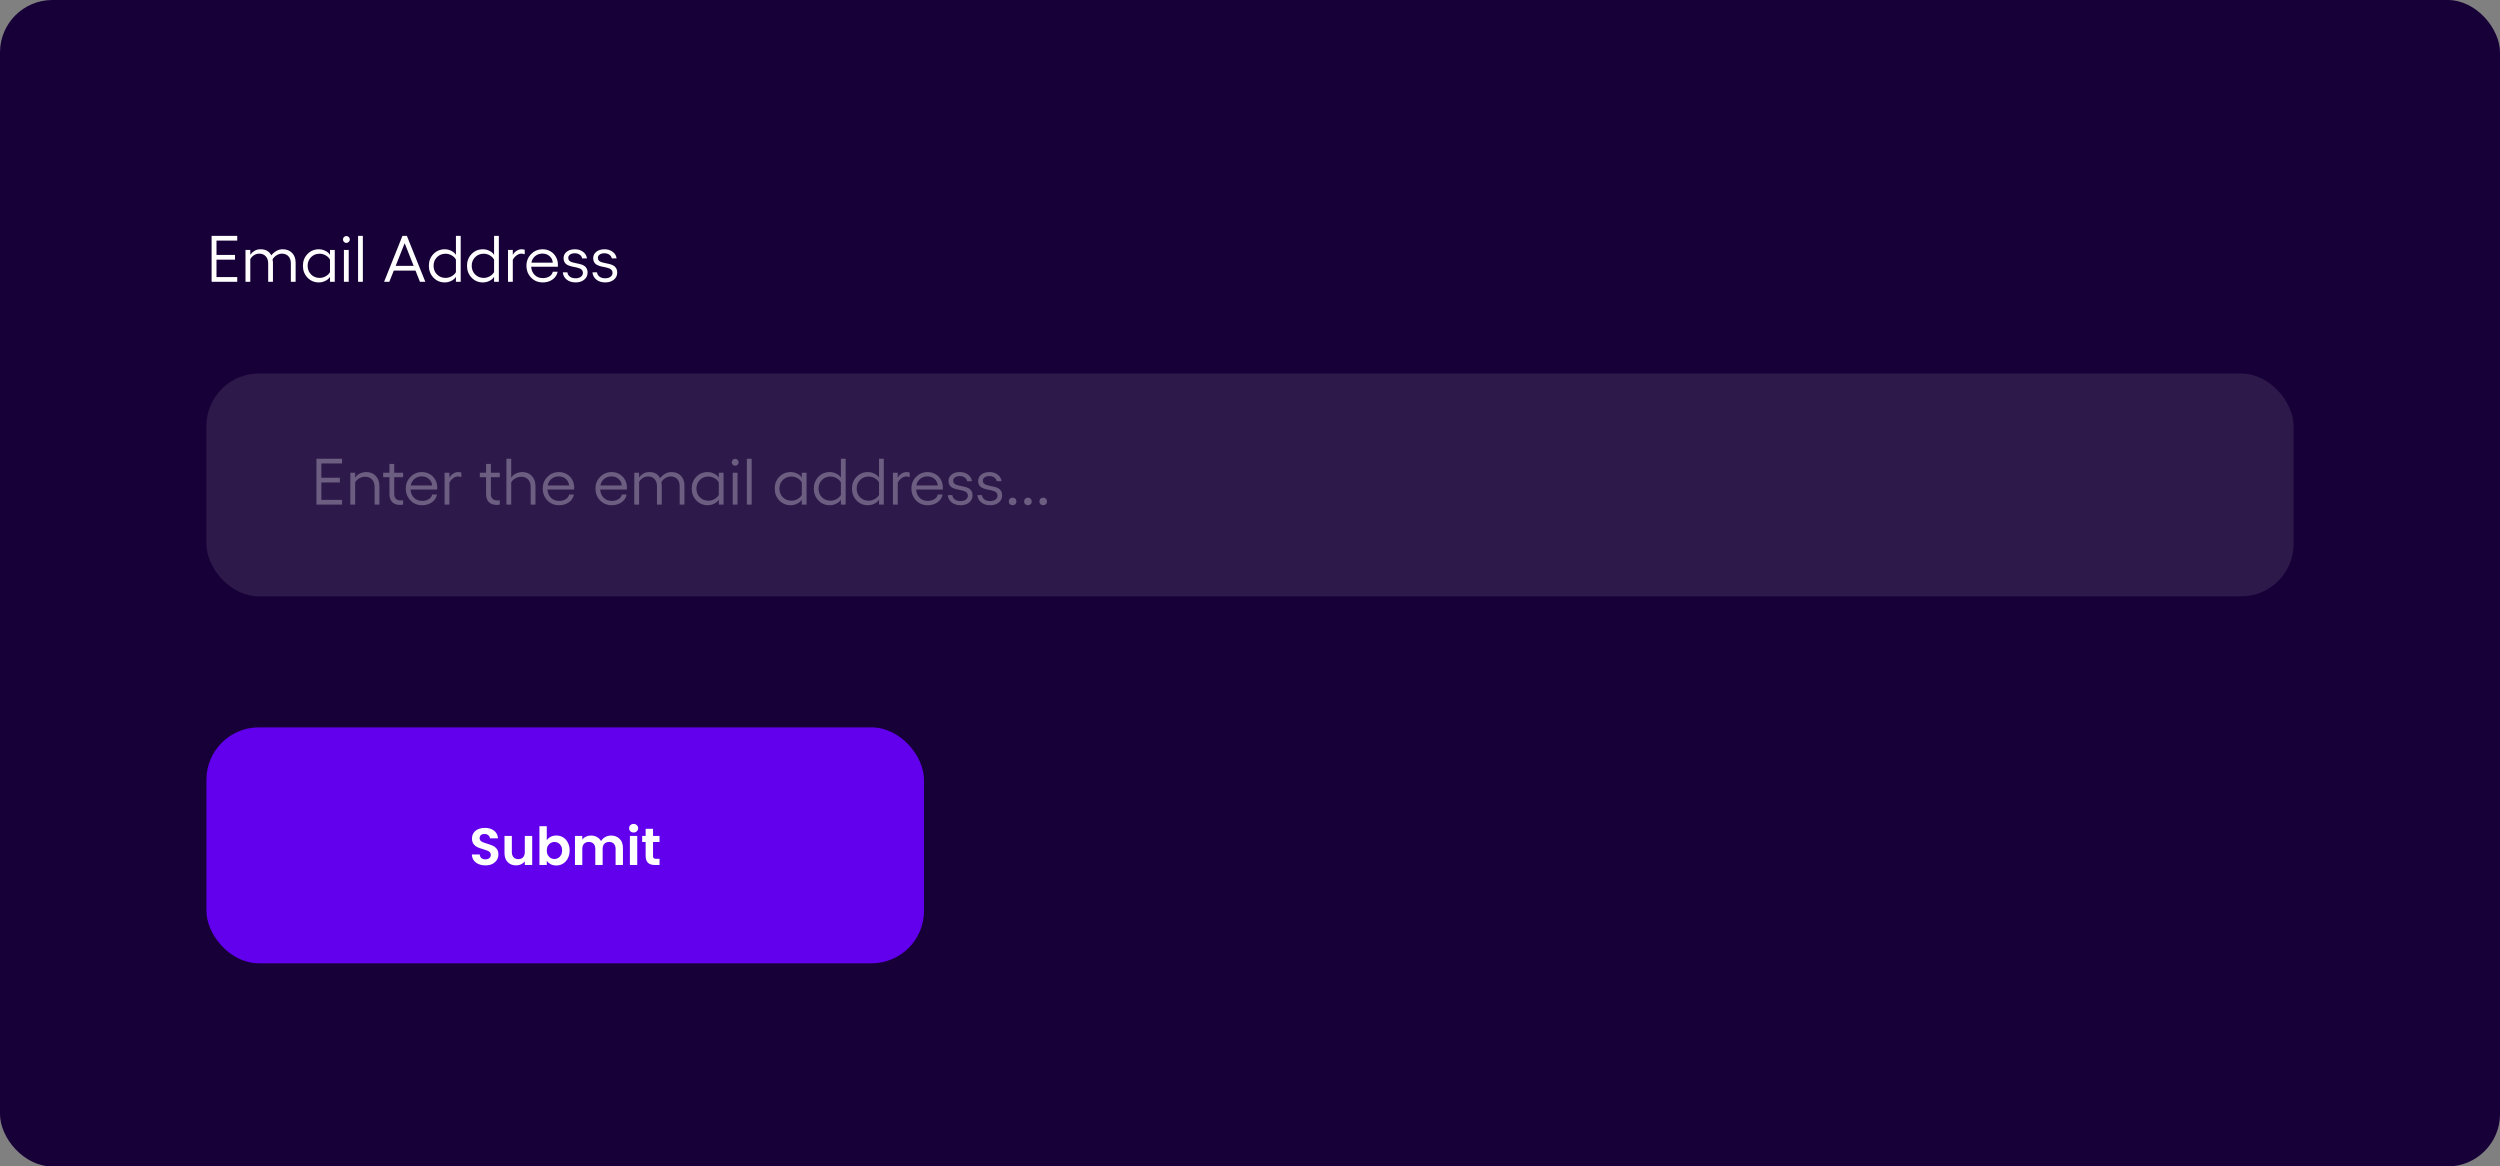 <svg width="763" height="356" viewBox="0 0 763 356" fill="none" xmlns="http://www.w3.org/2000/svg">
<rect x="0" y="0" width="763" height="356" fill="#808080" stroke="none"/>
<rect width="763" height="356" rx="16" fill="#170037"/>
<path d="M64.582 71.996H72.404V73.441H66.076V77.797H71.721V79.242H66.076V84.564H72.404V86H64.582V71.996ZM86.272 76.078C87.469 76.078 88.426 76.449 89.143 77.191C89.865 77.927 90.227 78.923 90.227 80.18V86H88.772V80.404C88.772 79.486 88.527 78.76 88.039 78.227C87.551 77.686 86.887 77.416 86.047 77.416C85.487 77.416 84.94 77.582 84.406 77.914C83.879 78.246 83.472 78.656 83.186 79.144C83.244 79.438 83.283 79.731 83.303 80.023V86H81.848V80.404C81.848 79.486 81.6 78.76 81.106 78.227C80.617 77.686 79.963 77.416 79.143 77.416C78.55 77.416 78.01 77.572 77.522 77.885C77.033 78.191 76.656 78.594 76.389 79.096V86H74.924V76.283H76.389V77.738C76.695 77.296 77.111 76.908 77.639 76.576C78.166 76.244 78.807 76.078 79.562 76.078C81.106 76.078 82.186 76.7 82.805 77.943C83.195 77.422 83.69 76.983 84.289 76.625C84.888 76.26 85.549 76.078 86.272 76.078ZM100.715 76.283H102.17V86H100.715V84.477C100.435 84.965 99.973 85.375 99.328 85.707C98.684 86.033 98.013 86.195 97.316 86.195C95.936 86.195 94.781 85.71 93.85 84.74C92.919 83.764 92.453 82.556 92.453 81.117C92.453 79.685 92.919 78.487 93.85 77.523C94.781 76.56 95.936 76.078 97.316 76.078C98.019 76.078 98.693 76.244 99.338 76.576C99.989 76.902 100.448 77.309 100.715 77.797V76.283ZM97.551 84.818C98.189 84.818 98.804 84.652 99.397 84.32C99.989 83.988 100.428 83.568 100.715 83.061V79.242C100.435 78.708 99.999 78.275 99.406 77.943C98.82 77.605 98.202 77.436 97.551 77.436C96.509 77.436 95.637 77.787 94.934 78.49C94.237 79.187 93.889 80.062 93.889 81.117C93.889 82.172 94.237 83.054 94.934 83.764C95.637 84.467 96.509 84.818 97.551 84.818ZM105.705 72.035C105.985 72.035 106.232 72.139 106.447 72.348C106.662 72.556 106.77 72.8 106.77 73.08C106.77 73.367 106.662 73.617 106.447 73.832C106.232 74.04 105.985 74.144 105.705 74.144C105.419 74.144 105.174 74.04 104.973 73.832C104.771 73.624 104.67 73.373 104.67 73.08C104.67 72.8 104.771 72.556 104.973 72.348C105.174 72.139 105.419 72.035 105.705 72.035ZM104.963 76.283H106.428V86H104.963V76.283ZM110.744 71.996V86H109.279V71.996H110.744ZM128.166 86L126.809 82.582H120.188L118.82 86H117.229L122.824 71.996H124.182L129.807 86H128.166ZM120.764 81.137H126.242L123.508 74.223L120.764 81.137ZM139.152 71.996H140.607V86H139.152V84.477C138.872 84.965 138.41 85.375 137.766 85.707C137.121 86.033 136.451 86.195 135.754 86.195C134.374 86.195 133.218 85.71 132.287 84.74C131.356 83.764 130.891 82.556 130.891 81.117C130.891 79.685 131.356 78.487 132.287 77.523C133.218 76.56 134.374 76.078 135.754 76.078C136.457 76.078 137.131 76.244 137.775 76.576C138.426 76.902 138.885 77.309 139.152 77.797V71.996ZM135.988 84.818C136.626 84.818 137.242 84.652 137.834 84.32C138.426 83.988 138.866 83.568 139.152 83.061V79.242C138.872 78.708 138.436 78.275 137.844 77.943C137.258 77.605 136.639 77.436 135.988 77.436C134.947 77.436 134.074 77.787 133.371 78.49C132.674 79.187 132.326 80.062 132.326 81.117C132.326 82.172 132.674 83.054 133.371 83.764C134.074 84.467 134.947 84.818 135.988 84.818ZM150.793 71.996H152.248V86H150.793V84.477C150.513 84.965 150.051 85.375 149.406 85.707C148.762 86.033 148.091 86.195 147.395 86.195C146.014 86.195 144.859 85.71 143.928 84.74C142.997 83.764 142.531 82.556 142.531 81.117C142.531 79.685 142.997 78.487 143.928 77.523C144.859 76.56 146.014 76.078 147.395 76.078C148.098 76.078 148.771 76.244 149.416 76.576C150.067 76.902 150.526 77.309 150.793 77.797V71.996ZM147.629 84.818C148.267 84.818 148.882 84.652 149.475 84.32C150.067 83.988 150.507 83.568 150.793 83.061V79.242C150.513 78.708 150.077 78.275 149.484 77.943C148.898 77.605 148.28 77.436 147.629 77.436C146.587 77.436 145.715 77.787 145.012 78.49C144.315 79.187 143.967 80.062 143.967 81.117C143.967 82.172 144.315 83.054 145.012 83.764C145.715 84.467 146.587 84.818 147.629 84.818ZM159.162 76.078C159.54 76.078 159.868 76.127 160.148 76.225V77.602C159.79 77.478 159.429 77.416 159.064 77.416C158.622 77.416 158.16 77.588 157.678 77.934C157.196 78.272 156.805 78.728 156.506 79.301V86H155.041V76.283H156.506V77.816C156.766 77.296 157.147 76.876 157.648 76.557C158.15 76.238 158.654 76.078 159.162 76.078ZM170.275 80.844C170.275 81.137 170.269 81.322 170.256 81.4H162.111C162.183 82.442 162.541 83.282 163.186 83.92C163.83 84.558 164.66 84.877 165.676 84.877C166.457 84.877 167.128 84.701 167.688 84.35C168.254 83.992 168.602 83.516 168.732 82.924H170.197C170.008 83.907 169.494 84.698 168.654 85.297C167.814 85.896 166.809 86.195 165.637 86.195C164.224 86.195 163.042 85.707 162.092 84.731C161.148 83.754 160.676 82.537 160.676 81.078C160.676 79.678 161.154 78.497 162.111 77.533C163.068 76.563 164.237 76.078 165.617 76.078C166.483 76.078 167.271 76.283 167.98 76.693C168.69 77.097 169.25 77.663 169.66 78.393C170.07 79.122 170.275 79.939 170.275 80.844ZM162.18 80.16H168.713C168.641 79.353 168.312 78.692 167.727 78.178C167.147 77.657 166.424 77.397 165.559 77.397C164.699 77.397 163.964 77.647 163.352 78.148C162.74 78.65 162.349 79.32 162.18 80.16ZM175.705 86.195C174.611 86.195 173.706 85.919 172.99 85.365C172.274 84.812 171.867 84.063 171.77 83.119H173.166C173.231 83.672 173.492 84.115 173.947 84.447C174.403 84.773 174.969 84.936 175.646 84.936C176.324 84.936 176.867 84.783 177.277 84.477C177.694 84.164 177.902 83.764 177.902 83.275C177.902 82.95 177.818 82.676 177.648 82.455C177.479 82.227 177.255 82.058 176.975 81.947C176.701 81.837 176.389 81.736 176.037 81.644C175.686 81.553 175.324 81.478 174.953 81.42C174.582 81.361 174.221 81.27 173.869 81.147C173.518 81.023 173.202 80.876 172.922 80.707C172.648 80.531 172.427 80.284 172.258 79.965C172.089 79.639 172.004 79.252 172.004 78.803C172.004 78.002 172.32 77.348 172.951 76.84C173.583 76.332 174.419 76.078 175.461 76.078C176.418 76.078 177.242 76.332 177.932 76.84C178.628 77.341 179.032 78.015 179.143 78.861H177.668C177.596 78.406 177.352 78.031 176.936 77.738C176.519 77.445 176.014 77.299 175.422 77.299C174.829 77.299 174.348 77.429 173.977 77.689C173.612 77.943 173.43 78.279 173.43 78.695C173.43 79.047 173.537 79.333 173.752 79.555C173.973 79.776 174.257 79.939 174.602 80.043C174.947 80.147 175.327 80.238 175.744 80.316C176.167 80.388 176.587 80.479 177.004 80.59C177.427 80.701 177.811 80.847 178.156 81.029C178.501 81.212 178.781 81.488 178.996 81.859C179.217 82.231 179.328 82.689 179.328 83.236C179.328 84.096 178.983 84.805 178.293 85.365C177.609 85.919 176.747 86.195 175.705 86.195ZM184.748 86.195C183.654 86.195 182.749 85.919 182.033 85.365C181.317 84.812 180.91 84.063 180.812 83.119H182.209C182.274 83.672 182.535 84.115 182.99 84.447C183.446 84.773 184.012 84.936 184.689 84.936C185.367 84.936 185.91 84.783 186.32 84.477C186.737 84.164 186.945 83.764 186.945 83.275C186.945 82.95 186.861 82.676 186.691 82.455C186.522 82.227 186.298 82.058 186.018 81.947C185.744 81.837 185.432 81.736 185.08 81.644C184.729 81.553 184.367 81.478 183.996 81.42C183.625 81.361 183.264 81.27 182.912 81.147C182.561 81.023 182.245 80.876 181.965 80.707C181.691 80.531 181.47 80.284 181.301 79.965C181.132 79.639 181.047 79.252 181.047 78.803C181.047 78.002 181.363 77.348 181.994 76.84C182.626 76.332 183.462 76.078 184.504 76.078C185.461 76.078 186.285 76.332 186.975 76.84C187.671 77.341 188.075 78.015 188.186 78.861H186.711C186.639 78.406 186.395 78.031 185.979 77.738C185.562 77.445 185.057 77.299 184.465 77.299C183.872 77.299 183.391 77.429 183.02 77.689C182.655 77.943 182.473 78.279 182.473 78.695C182.473 79.047 182.58 79.333 182.795 79.555C183.016 79.776 183.299 79.939 183.645 80.043C183.99 80.147 184.37 80.238 184.787 80.316C185.21 80.388 185.63 80.479 186.047 80.59C186.47 80.701 186.854 80.847 187.199 81.029C187.544 81.212 187.824 81.488 188.039 81.859C188.26 82.231 188.371 82.689 188.371 83.236C188.371 84.096 188.026 84.805 187.336 85.365C186.652 85.919 185.79 86.195 184.748 86.195Z" fill="white"/>
<rect x="63" y="114" width="637" height="68" rx="16" fill="white" fill-opacity="0.1"/>
<path d="M96.582 139.996H104.404V141.441H98.076V145.797H103.721V147.242H98.076V152.564H104.404V154H96.582V139.996ZM111.787 144.078C112.998 144.078 113.968 144.472 114.697 145.26C115.426 146.048 115.791 147.096 115.791 148.404V154H114.326V148.6C114.326 147.662 114.066 146.913 113.545 146.354C113.024 145.787 112.337 145.504 111.484 145.504C110.84 145.504 110.234 145.66 109.668 145.973C109.108 146.279 108.682 146.695 108.389 147.223V154H106.924V144.283H108.389V145.797C108.708 145.27 109.173 144.853 109.785 144.547C110.404 144.234 111.071 144.078 111.787 144.078ZM123.037 145.641H120.322V150.719C120.322 152.066 121.003 152.74 122.363 152.74C122.637 152.74 122.861 152.714 123.037 152.662V154C122.744 154.065 122.432 154.098 122.1 154.098C121.084 154.098 120.29 153.818 119.717 153.258C119.144 152.691 118.857 151.852 118.857 150.738V145.641H116.943V144.283H118.857V141.598H120.322V144.283H123.037V145.641ZM133.447 148.844C133.447 149.137 133.441 149.322 133.428 149.4H125.283C125.355 150.442 125.713 151.282 126.357 151.92C127.002 152.558 127.832 152.877 128.848 152.877C129.629 152.877 130.299 152.701 130.859 152.35C131.426 151.992 131.774 151.516 131.904 150.924H133.369C133.18 151.907 132.666 152.698 131.826 153.297C130.986 153.896 129.98 154.195 128.809 154.195C127.396 154.195 126.214 153.707 125.264 152.73C124.32 151.754 123.848 150.536 123.848 149.078C123.848 147.678 124.326 146.497 125.283 145.533C126.24 144.563 127.409 144.078 128.789 144.078C129.655 144.078 130.443 144.283 131.152 144.693C131.862 145.097 132.422 145.663 132.832 146.393C133.242 147.122 133.447 147.939 133.447 148.844ZM125.352 148.16H131.885C131.813 147.353 131.484 146.692 130.898 146.178C130.319 145.657 129.596 145.396 128.73 145.396C127.871 145.396 127.135 145.647 126.523 146.148C125.911 146.65 125.521 147.32 125.352 148.16ZM139.814 144.078C140.192 144.078 140.521 144.127 140.801 144.225V145.602C140.443 145.478 140.081 145.416 139.717 145.416C139.274 145.416 138.812 145.589 138.33 145.934C137.848 146.272 137.458 146.728 137.158 147.301V154H135.693V144.283H137.158V145.816C137.419 145.296 137.799 144.876 138.301 144.557C138.802 144.238 139.307 144.078 139.814 144.078ZM152.529 145.641H149.814V150.719C149.814 152.066 150.495 152.74 151.855 152.74C152.129 152.74 152.354 152.714 152.529 152.662V154C152.236 154.065 151.924 154.098 151.592 154.098C150.576 154.098 149.782 153.818 149.209 153.258C148.636 152.691 148.35 151.852 148.35 150.738V145.641H146.436V144.283H148.35V141.598H149.814V144.283H152.529V145.641ZM159.424 144.078C160.628 144.078 161.595 144.472 162.324 145.26C163.06 146.048 163.428 147.096 163.428 148.404V154H161.963V148.6C161.963 147.662 161.702 146.913 161.182 146.354C160.661 145.787 159.974 145.504 159.121 145.504C158.477 145.504 157.871 145.66 157.305 145.973C156.745 146.279 156.318 146.695 156.025 147.223V154H154.561V139.996H156.025V145.797C156.344 145.27 156.81 144.853 157.422 144.547C158.04 144.234 158.708 144.078 159.424 144.078ZM175.244 148.844C175.244 149.137 175.238 149.322 175.225 149.4H167.08C167.152 150.442 167.51 151.282 168.154 151.92C168.799 152.558 169.629 152.877 170.645 152.877C171.426 152.877 172.096 152.701 172.656 152.35C173.223 151.992 173.571 151.516 173.701 150.924H175.166C174.977 151.907 174.463 152.698 173.623 153.297C172.783 153.896 171.777 154.195 170.605 154.195C169.193 154.195 168.011 153.707 167.061 152.73C166.117 151.754 165.645 150.536 165.645 149.078C165.645 147.678 166.123 146.497 167.08 145.533C168.037 144.563 169.206 144.078 170.586 144.078C171.452 144.078 172.24 144.283 172.949 144.693C173.659 145.097 174.219 145.663 174.629 146.393C175.039 147.122 175.244 147.939 175.244 148.844ZM167.148 148.16H173.682C173.61 147.353 173.281 146.692 172.695 146.178C172.116 145.657 171.393 145.396 170.527 145.396C169.668 145.396 168.932 145.647 168.32 146.148C167.708 146.65 167.318 147.32 167.148 148.16ZM191.338 148.844C191.338 149.137 191.331 149.322 191.318 149.4H183.174C183.245 150.442 183.604 151.282 184.248 151.92C184.893 152.558 185.723 152.877 186.738 152.877C187.52 152.877 188.19 152.701 188.75 152.35C189.316 151.992 189.665 151.516 189.795 150.924H191.26C191.071 151.907 190.557 152.698 189.717 153.297C188.877 153.896 187.871 154.195 186.699 154.195C185.286 154.195 184.105 153.707 183.154 152.73C182.21 151.754 181.738 150.536 181.738 149.078C181.738 147.678 182.217 146.497 183.174 145.533C184.131 144.563 185.299 144.078 186.68 144.078C187.546 144.078 188.333 144.283 189.043 144.693C189.753 145.097 190.312 145.663 190.723 146.393C191.133 147.122 191.338 147.939 191.338 148.844ZM183.242 148.16H189.775C189.704 147.353 189.375 146.692 188.789 146.178C188.21 145.657 187.487 145.396 186.621 145.396C185.762 145.396 185.026 145.647 184.414 146.148C183.802 146.65 183.411 147.32 183.242 148.16ZM204.932 144.078C206.13 144.078 207.087 144.449 207.803 145.191C208.525 145.927 208.887 146.923 208.887 148.18V154H207.432V148.404C207.432 147.486 207.188 146.76 206.699 146.227C206.211 145.686 205.547 145.416 204.707 145.416C204.147 145.416 203.6 145.582 203.066 145.914C202.539 146.246 202.132 146.656 201.846 147.145C201.904 147.438 201.943 147.73 201.963 148.023V154H200.508V148.404C200.508 147.486 200.26 146.76 199.766 146.227C199.277 145.686 198.623 145.416 197.803 145.416C197.21 145.416 196.67 145.572 196.182 145.885C195.693 146.191 195.316 146.594 195.049 147.096V154H193.584V144.283H195.049V145.738C195.355 145.296 195.771 144.908 196.299 144.576C196.826 144.244 197.467 144.078 198.223 144.078C199.766 144.078 200.846 144.7 201.465 145.943C201.855 145.423 202.35 144.983 202.949 144.625C203.548 144.26 204.209 144.078 204.932 144.078ZM219.375 144.283H220.83V154H219.375V152.477C219.095 152.965 218.633 153.375 217.988 153.707C217.344 154.033 216.673 154.195 215.977 154.195C214.596 154.195 213.441 153.71 212.51 152.74C211.579 151.764 211.113 150.556 211.113 149.117C211.113 147.685 211.579 146.487 212.51 145.523C213.441 144.56 214.596 144.078 215.977 144.078C216.68 144.078 217.354 144.244 217.998 144.576C218.649 144.902 219.108 145.309 219.375 145.797V144.283ZM216.211 152.818C216.849 152.818 217.464 152.652 218.057 152.32C218.649 151.988 219.089 151.568 219.375 151.061V147.242C219.095 146.708 218.659 146.275 218.066 145.943C217.48 145.605 216.862 145.436 216.211 145.436C215.169 145.436 214.297 145.787 213.594 146.49C212.897 147.187 212.549 148.062 212.549 149.117C212.549 150.172 212.897 151.054 213.594 151.764C214.297 152.467 215.169 152.818 216.211 152.818ZM224.365 140.035C224.645 140.035 224.893 140.139 225.107 140.348C225.322 140.556 225.43 140.8 225.43 141.08C225.43 141.367 225.322 141.617 225.107 141.832C224.893 142.04 224.645 142.145 224.365 142.145C224.079 142.145 223.835 142.04 223.633 141.832C223.431 141.624 223.33 141.373 223.33 141.08C223.33 140.8 223.431 140.556 223.633 140.348C223.835 140.139 224.079 140.035 224.365 140.035ZM223.623 144.283H225.088V154H223.623V144.283ZM229.404 139.996V154H227.939V139.996H229.404ZM244.707 144.283H246.162V154H244.707V152.477C244.427 152.965 243.965 153.375 243.32 153.707C242.676 154.033 242.005 154.195 241.309 154.195C239.928 154.195 238.773 153.71 237.842 152.74C236.911 151.764 236.445 150.556 236.445 149.117C236.445 147.685 236.911 146.487 237.842 145.523C238.773 144.56 239.928 144.078 241.309 144.078C242.012 144.078 242.686 144.244 243.33 144.576C243.981 144.902 244.44 145.309 244.707 145.797V144.283ZM241.543 152.818C242.181 152.818 242.796 152.652 243.389 152.32C243.981 151.988 244.421 151.568 244.707 151.061V147.242C244.427 146.708 243.991 146.275 243.398 145.943C242.812 145.605 242.194 145.436 241.543 145.436C240.501 145.436 239.629 145.787 238.926 146.49C238.229 147.187 237.881 148.062 237.881 149.117C237.881 150.172 238.229 151.054 238.926 151.764C239.629 152.467 240.501 152.818 241.543 152.818ZM256.641 139.996H258.096V154H256.641V152.477C256.361 152.965 255.898 153.375 255.254 153.707C254.609 154.033 253.939 154.195 253.242 154.195C251.862 154.195 250.706 153.71 249.775 152.74C248.844 151.764 248.379 150.556 248.379 149.117C248.379 147.685 248.844 146.487 249.775 145.523C250.706 144.56 251.862 144.078 253.242 144.078C253.945 144.078 254.619 144.244 255.264 144.576C255.915 144.902 256.374 145.309 256.641 145.797V139.996ZM253.477 152.818C254.115 152.818 254.73 152.652 255.322 152.32C255.915 151.988 256.354 151.568 256.641 151.061V147.242C256.361 146.708 255.924 146.275 255.332 145.943C254.746 145.605 254.128 145.436 253.477 145.436C252.435 145.436 251.562 145.787 250.859 146.49C250.163 147.187 249.814 148.062 249.814 149.117C249.814 150.172 250.163 151.054 250.859 151.764C251.562 152.467 252.435 152.818 253.477 152.818ZM268.281 139.996H269.736V154H268.281V152.477C268.001 152.965 267.539 153.375 266.895 153.707C266.25 154.033 265.579 154.195 264.883 154.195C263.503 154.195 262.347 153.71 261.416 152.74C260.485 151.764 260.02 150.556 260.02 149.117C260.02 147.685 260.485 146.487 261.416 145.523C262.347 144.56 263.503 144.078 264.883 144.078C265.586 144.078 266.26 144.244 266.904 144.576C267.555 144.902 268.014 145.309 268.281 145.797V139.996ZM265.117 152.818C265.755 152.818 266.37 152.652 266.963 152.32C267.555 151.988 267.995 151.568 268.281 151.061V147.242C268.001 146.708 267.565 146.275 266.973 145.943C266.387 145.605 265.768 145.436 265.117 145.436C264.076 145.436 263.203 145.787 262.5 146.49C261.803 147.187 261.455 148.062 261.455 149.117C261.455 150.172 261.803 151.054 262.5 151.764C263.203 152.467 264.076 152.818 265.117 152.818ZM276.65 144.078C277.028 144.078 277.357 144.127 277.637 144.225V145.602C277.279 145.478 276.917 145.416 276.553 145.416C276.11 145.416 275.648 145.589 275.166 145.934C274.684 146.272 274.294 146.728 273.994 147.301V154H272.529V144.283H273.994V145.816C274.255 145.296 274.635 144.876 275.137 144.557C275.638 144.238 276.143 144.078 276.65 144.078ZM287.764 148.844C287.764 149.137 287.757 149.322 287.744 149.4H279.6C279.671 150.442 280.029 151.282 280.674 151.92C281.318 152.558 282.148 152.877 283.164 152.877C283.945 152.877 284.616 152.701 285.176 152.35C285.742 151.992 286.09 151.516 286.221 150.924H287.686C287.497 151.907 286.982 152.698 286.143 153.297C285.303 153.896 284.297 154.195 283.125 154.195C281.712 154.195 280.531 153.707 279.58 152.73C278.636 151.754 278.164 150.536 278.164 149.078C278.164 147.678 278.643 146.497 279.6 145.533C280.557 144.563 281.725 144.078 283.105 144.078C283.971 144.078 284.759 144.283 285.469 144.693C286.178 145.097 286.738 145.663 287.148 146.393C287.559 147.122 287.764 147.939 287.764 148.844ZM279.668 148.16H286.201C286.13 147.353 285.801 146.692 285.215 146.178C284.635 145.657 283.913 145.396 283.047 145.396C282.188 145.396 281.452 145.647 280.84 146.148C280.228 146.65 279.837 147.32 279.668 148.16ZM293.193 154.195C292.1 154.195 291.195 153.919 290.479 153.365C289.762 152.812 289.355 152.063 289.258 151.119H290.654C290.719 151.673 290.98 152.115 291.436 152.447C291.891 152.773 292.458 152.936 293.135 152.936C293.812 152.936 294.355 152.783 294.766 152.477C295.182 152.164 295.391 151.764 295.391 151.275C295.391 150.95 295.306 150.676 295.137 150.455C294.967 150.227 294.743 150.058 294.463 149.947C294.189 149.837 293.877 149.736 293.525 149.645C293.174 149.553 292.812 149.479 292.441 149.42C292.07 149.361 291.709 149.27 291.357 149.146C291.006 149.023 290.69 148.876 290.41 148.707C290.137 148.531 289.915 148.284 289.746 147.965C289.577 147.639 289.492 147.252 289.492 146.803C289.492 146.002 289.808 145.348 290.439 144.84C291.071 144.332 291.908 144.078 292.949 144.078C293.906 144.078 294.73 144.332 295.42 144.84C296.117 145.341 296.52 146.015 296.631 146.861H295.156C295.085 146.406 294.84 146.031 294.424 145.738C294.007 145.445 293.503 145.299 292.91 145.299C292.318 145.299 291.836 145.429 291.465 145.689C291.1 145.943 290.918 146.279 290.918 146.695C290.918 147.047 291.025 147.333 291.24 147.555C291.462 147.776 291.745 147.939 292.09 148.043C292.435 148.147 292.816 148.238 293.232 148.316C293.656 148.388 294.076 148.479 294.492 148.59C294.915 148.701 295.299 148.847 295.645 149.029C295.99 149.212 296.27 149.488 296.484 149.859C296.706 150.23 296.816 150.689 296.816 151.236C296.816 152.096 296.471 152.805 295.781 153.365C295.098 153.919 294.235 154.195 293.193 154.195ZM302.236 154.195C301.143 154.195 300.238 153.919 299.521 153.365C298.805 152.812 298.398 152.063 298.301 151.119H299.697C299.762 151.673 300.023 152.115 300.479 152.447C300.934 152.773 301.501 152.936 302.178 152.936C302.855 152.936 303.398 152.783 303.809 152.477C304.225 152.164 304.434 151.764 304.434 151.275C304.434 150.95 304.349 150.676 304.18 150.455C304.01 150.227 303.786 150.058 303.506 149.947C303.232 149.837 302.92 149.736 302.568 149.645C302.217 149.553 301.855 149.479 301.484 149.42C301.113 149.361 300.752 149.27 300.4 149.146C300.049 149.023 299.733 148.876 299.453 148.707C299.18 148.531 298.958 148.284 298.789 147.965C298.62 147.639 298.535 147.252 298.535 146.803C298.535 146.002 298.851 145.348 299.482 144.84C300.114 144.332 300.951 144.078 301.992 144.078C302.949 144.078 303.773 144.332 304.463 144.84C305.16 145.341 305.563 146.015 305.674 146.861H304.199C304.128 146.406 303.883 146.031 303.467 145.738C303.05 145.445 302.546 145.299 301.953 145.299C301.361 145.299 300.879 145.429 300.508 145.689C300.143 145.943 299.961 146.279 299.961 146.695C299.961 147.047 300.068 147.333 300.283 147.555C300.505 147.776 300.788 147.939 301.133 148.043C301.478 148.147 301.859 148.238 302.275 148.316C302.699 148.388 303.118 148.479 303.535 148.59C303.958 148.701 304.342 148.847 304.688 149.029C305.033 149.212 305.312 149.488 305.527 149.859C305.749 150.23 305.859 150.689 305.859 151.236C305.859 152.096 305.514 152.805 304.824 153.365C304.141 153.919 303.278 154.195 302.236 154.195ZM309.043 154.195C308.711 154.195 308.434 154.088 308.213 153.873C307.992 153.652 307.881 153.375 307.881 153.043C307.881 152.717 307.992 152.444 308.213 152.223C308.434 151.995 308.711 151.881 309.043 151.881C309.382 151.881 309.661 151.995 309.883 152.223C310.104 152.444 310.215 152.717 310.215 153.043C310.215 153.375 310.104 153.652 309.883 153.873C309.661 154.088 309.382 154.195 309.043 154.195ZM313.711 154.195C313.379 154.195 313.102 154.088 312.881 153.873C312.66 153.652 312.549 153.375 312.549 153.043C312.549 152.717 312.66 152.444 312.881 152.223C313.102 151.995 313.379 151.881 313.711 151.881C314.049 151.881 314.329 151.995 314.551 152.223C314.772 152.444 314.883 152.717 314.883 153.043C314.883 153.375 314.772 153.652 314.551 153.873C314.329 154.088 314.049 154.195 313.711 154.195ZM318.379 154.195C318.047 154.195 317.77 154.088 317.549 153.873C317.327 153.652 317.217 153.375 317.217 153.043C317.217 152.717 317.327 152.444 317.549 152.223C317.77 151.995 318.047 151.881 318.379 151.881C318.717 151.881 318.997 151.995 319.219 152.223C319.44 152.444 319.551 152.717 319.551 153.043C319.551 153.375 319.44 153.652 319.219 153.873C318.997 154.088 318.717 154.195 318.379 154.195Z" fill="white" fill-opacity="0.3"/>
<rect x="63" y="222" width="219" height="72" rx="16" fill="#6200EE"/>
<path d="M148.163 264.112C147.384 264.112 146.68 263.979 146.051 263.712C145.432 263.445 144.942 263.061 144.579 262.56C144.216 262.059 144.03 261.467 144.019 260.784H146.419C146.451 261.243 146.611 261.605 146.899 261.872C147.198 262.139 147.603 262.272 148.115 262.272C148.638 262.272 149.048 262.149 149.347 261.904C149.646 261.648 149.795 261.317 149.795 260.912C149.795 260.581 149.694 260.309 149.491 260.096C149.288 259.883 149.032 259.717 148.723 259.6C148.424 259.472 148.008 259.333 147.475 259.184C146.75 258.971 146.158 258.763 145.699 258.56C145.251 258.347 144.862 258.032 144.531 257.616C144.211 257.189 144.051 256.624 144.051 255.92C144.051 255.259 144.216 254.683 144.547 254.192C144.878 253.701 145.342 253.328 145.939 253.072C146.536 252.805 147.219 252.672 147.987 252.672C149.139 252.672 150.072 252.955 150.787 253.52C151.512 254.075 151.912 254.853 151.987 255.856H149.523C149.502 255.472 149.336 255.157 149.027 254.912C148.728 254.656 148.328 254.528 147.827 254.528C147.39 254.528 147.038 254.64 146.771 254.864C146.515 255.088 146.387 255.413 146.387 255.84C146.387 256.139 146.483 256.389 146.675 256.592C146.878 256.784 147.123 256.944 147.411 257.072C147.71 257.189 148.126 257.328 148.659 257.488C149.384 257.701 149.976 257.915 150.435 258.128C150.894 258.341 151.288 258.661 151.619 259.088C151.95 259.515 152.115 260.075 152.115 260.768C152.115 261.365 151.96 261.92 151.651 262.432C151.342 262.944 150.888 263.355 150.291 263.664C149.694 263.963 148.984 264.112 148.163 264.112ZM162.425 255.136V264H160.169V262.88C159.881 263.264 159.502 263.568 159.033 263.792C158.574 264.005 158.073 264.112 157.529 264.112C156.836 264.112 156.222 263.968 155.689 263.68C155.156 263.381 154.734 262.949 154.425 262.384C154.126 261.808 153.977 261.125 153.977 260.336V255.136H156.217V260.016C156.217 260.72 156.393 261.264 156.745 261.648C157.097 262.021 157.577 262.208 158.185 262.208C158.804 262.208 159.289 262.021 159.641 261.648C159.993 261.264 160.169 260.72 160.169 260.016V255.136H162.425ZM166.875 256.432C167.163 256.005 167.558 255.659 168.059 255.392C168.571 255.125 169.153 254.992 169.803 254.992C170.561 254.992 171.243 255.179 171.851 255.552C172.47 255.925 172.955 256.459 173.307 257.152C173.67 257.835 173.851 258.629 173.851 259.536C173.851 260.443 173.67 261.248 173.307 261.952C172.955 262.645 172.47 263.184 171.851 263.568C171.243 263.952 170.561 264.144 169.803 264.144C169.142 264.144 168.561 264.016 168.059 263.76C167.569 263.493 167.174 263.152 166.875 262.736V264H164.635V252.16H166.875V256.432ZM171.563 259.536C171.563 259.003 171.451 258.544 171.227 258.16C171.014 257.765 170.726 257.467 170.363 257.264C170.011 257.061 169.627 256.96 169.211 256.96C168.806 256.96 168.422 257.067 168.059 257.28C167.707 257.483 167.419 257.781 167.195 258.176C166.982 258.571 166.875 259.035 166.875 259.568C166.875 260.101 166.982 260.565 167.195 260.96C167.419 261.355 167.707 261.659 168.059 261.872C168.422 262.075 168.806 262.176 169.211 262.176C169.627 262.176 170.011 262.069 170.363 261.856C170.726 261.643 171.014 261.339 171.227 260.944C171.451 260.549 171.563 260.08 171.563 259.536ZM186.487 255.008C187.575 255.008 188.45 255.344 189.111 256.016C189.783 256.677 190.119 257.605 190.119 258.8V264H187.879V259.104C187.879 258.411 187.703 257.883 187.351 257.52C186.999 257.147 186.519 256.96 185.911 256.96C185.303 256.96 184.818 257.147 184.455 257.52C184.103 257.883 183.927 258.411 183.927 259.104V264H181.687V259.104C181.687 258.411 181.511 257.883 181.159 257.52C180.807 257.147 180.327 256.96 179.719 256.96C179.1 256.96 178.61 257.147 178.247 257.52C177.895 257.883 177.719 258.411 177.719 259.104V264H175.479V255.136H177.719V256.208C178.007 255.835 178.375 255.541 178.823 255.328C179.282 255.115 179.783 255.008 180.327 255.008C181.02 255.008 181.639 255.157 182.183 255.456C182.727 255.744 183.148 256.16 183.447 256.704C183.735 256.192 184.151 255.781 184.695 255.472C185.25 255.163 185.847 255.008 186.487 255.008ZM193.381 254.08C192.986 254.08 192.655 253.957 192.389 253.712C192.133 253.456 192.005 253.141 192.005 252.768C192.005 252.395 192.133 252.085 192.389 251.84C192.655 251.584 192.986 251.456 193.381 251.456C193.775 251.456 194.101 251.584 194.357 251.84C194.623 252.085 194.757 252.395 194.757 252.768C194.757 253.141 194.623 253.456 194.357 253.712C194.101 253.957 193.775 254.08 193.381 254.08ZM194.485 255.136V264H192.245V255.136H194.485ZM199.306 256.976V261.264C199.306 261.563 199.375 261.781 199.514 261.92C199.663 262.048 199.908 262.112 200.25 262.112H201.29V264H199.882C197.994 264 197.05 263.083 197.05 261.248V256.976H195.994V255.136H197.05V252.944H199.306V255.136H201.29V256.976H199.306Z" fill="white"/>
</svg>
